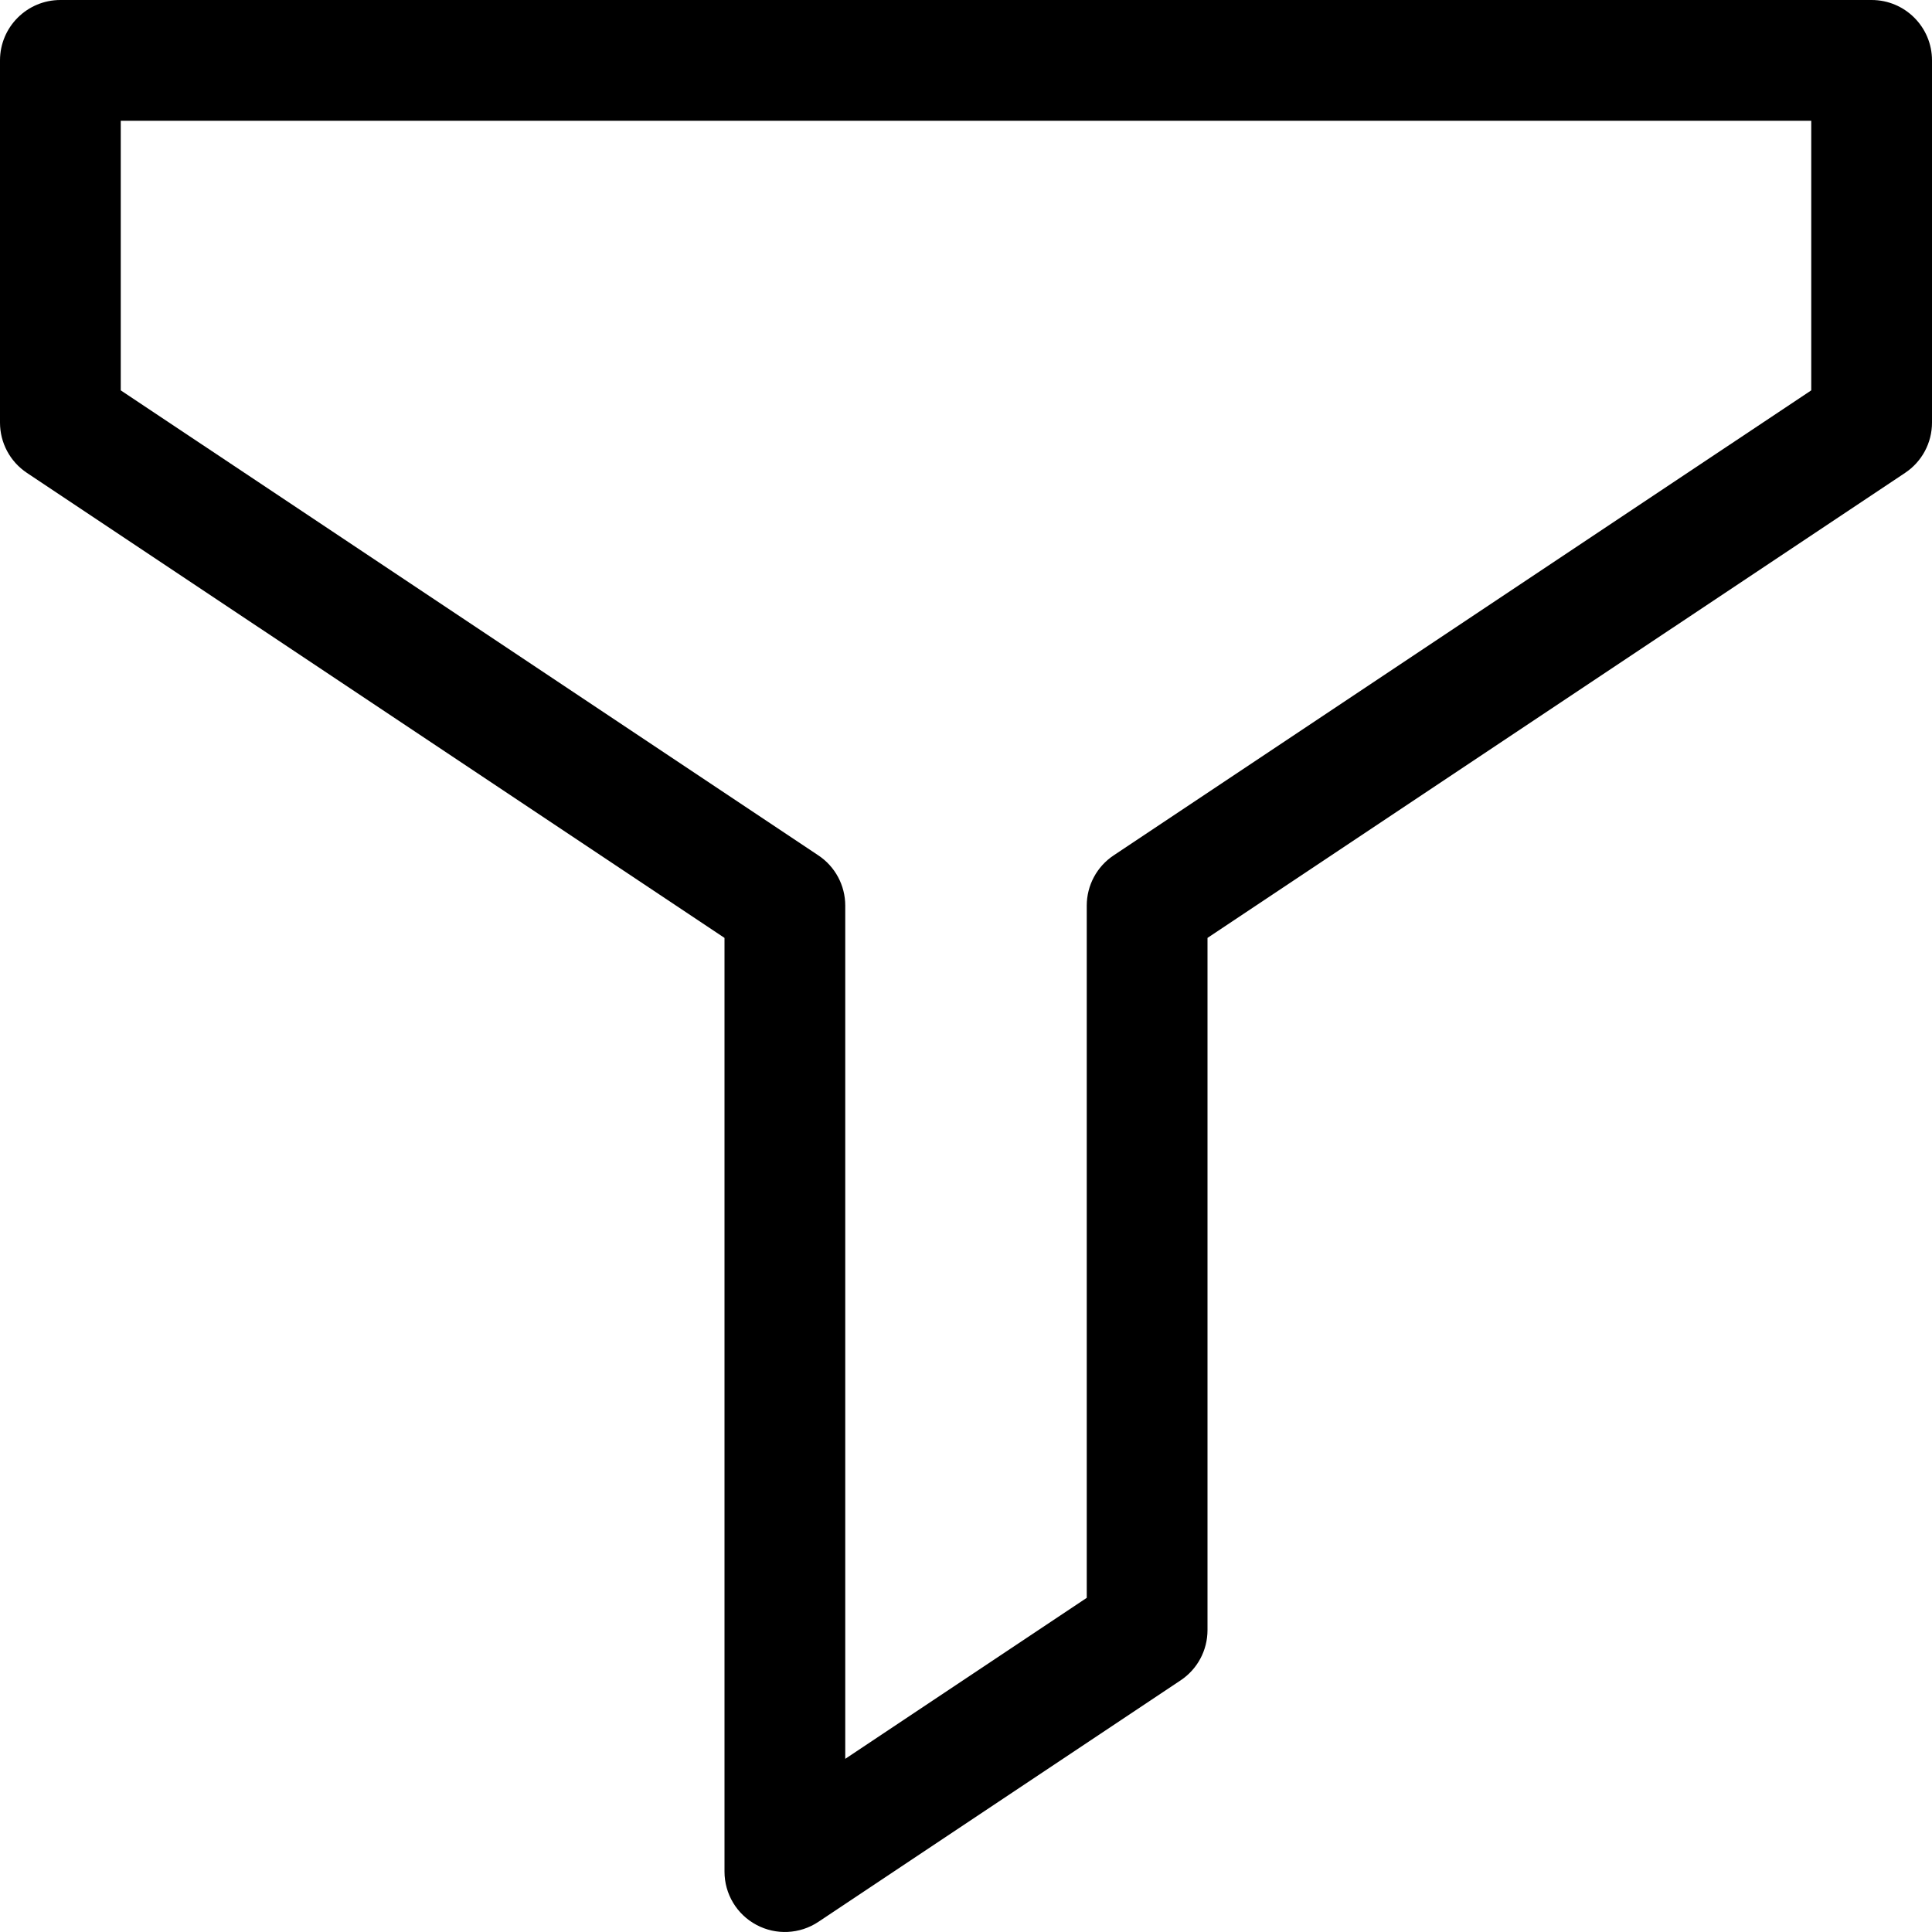 <svg xmlns="http://www.w3.org/2000/svg" viewBox="0 0 24 24"><path fill="currentColor" fill-rule="evenodd" d="M0.75 0C0.336 0 0 0.336 0 0.75V5.25C0 5.501 0.125 5.735 0.334 5.874L9 11.651V23.25C9 23.527 9.152 23.781 9.396 23.911C9.64 24.042 9.936 24.027 10.166 23.874L14.666 20.874C14.875 20.735 15 20.501 15 20.25V11.651L23.666 5.874C23.875 5.735 24 5.501 24 5.25V0.75C24 0.336 23.664 0 23.25 0H0.75ZM10.166 10.626L1.5 4.849V1.5H22.5V4.849L13.834 10.626C13.625 10.765 13.5 10.999 13.5 11.25V19.849L10.5 21.849V11.25C10.5 10.999 10.375 10.765 10.166 10.626Z" clip-rule="evenodd"/></svg>